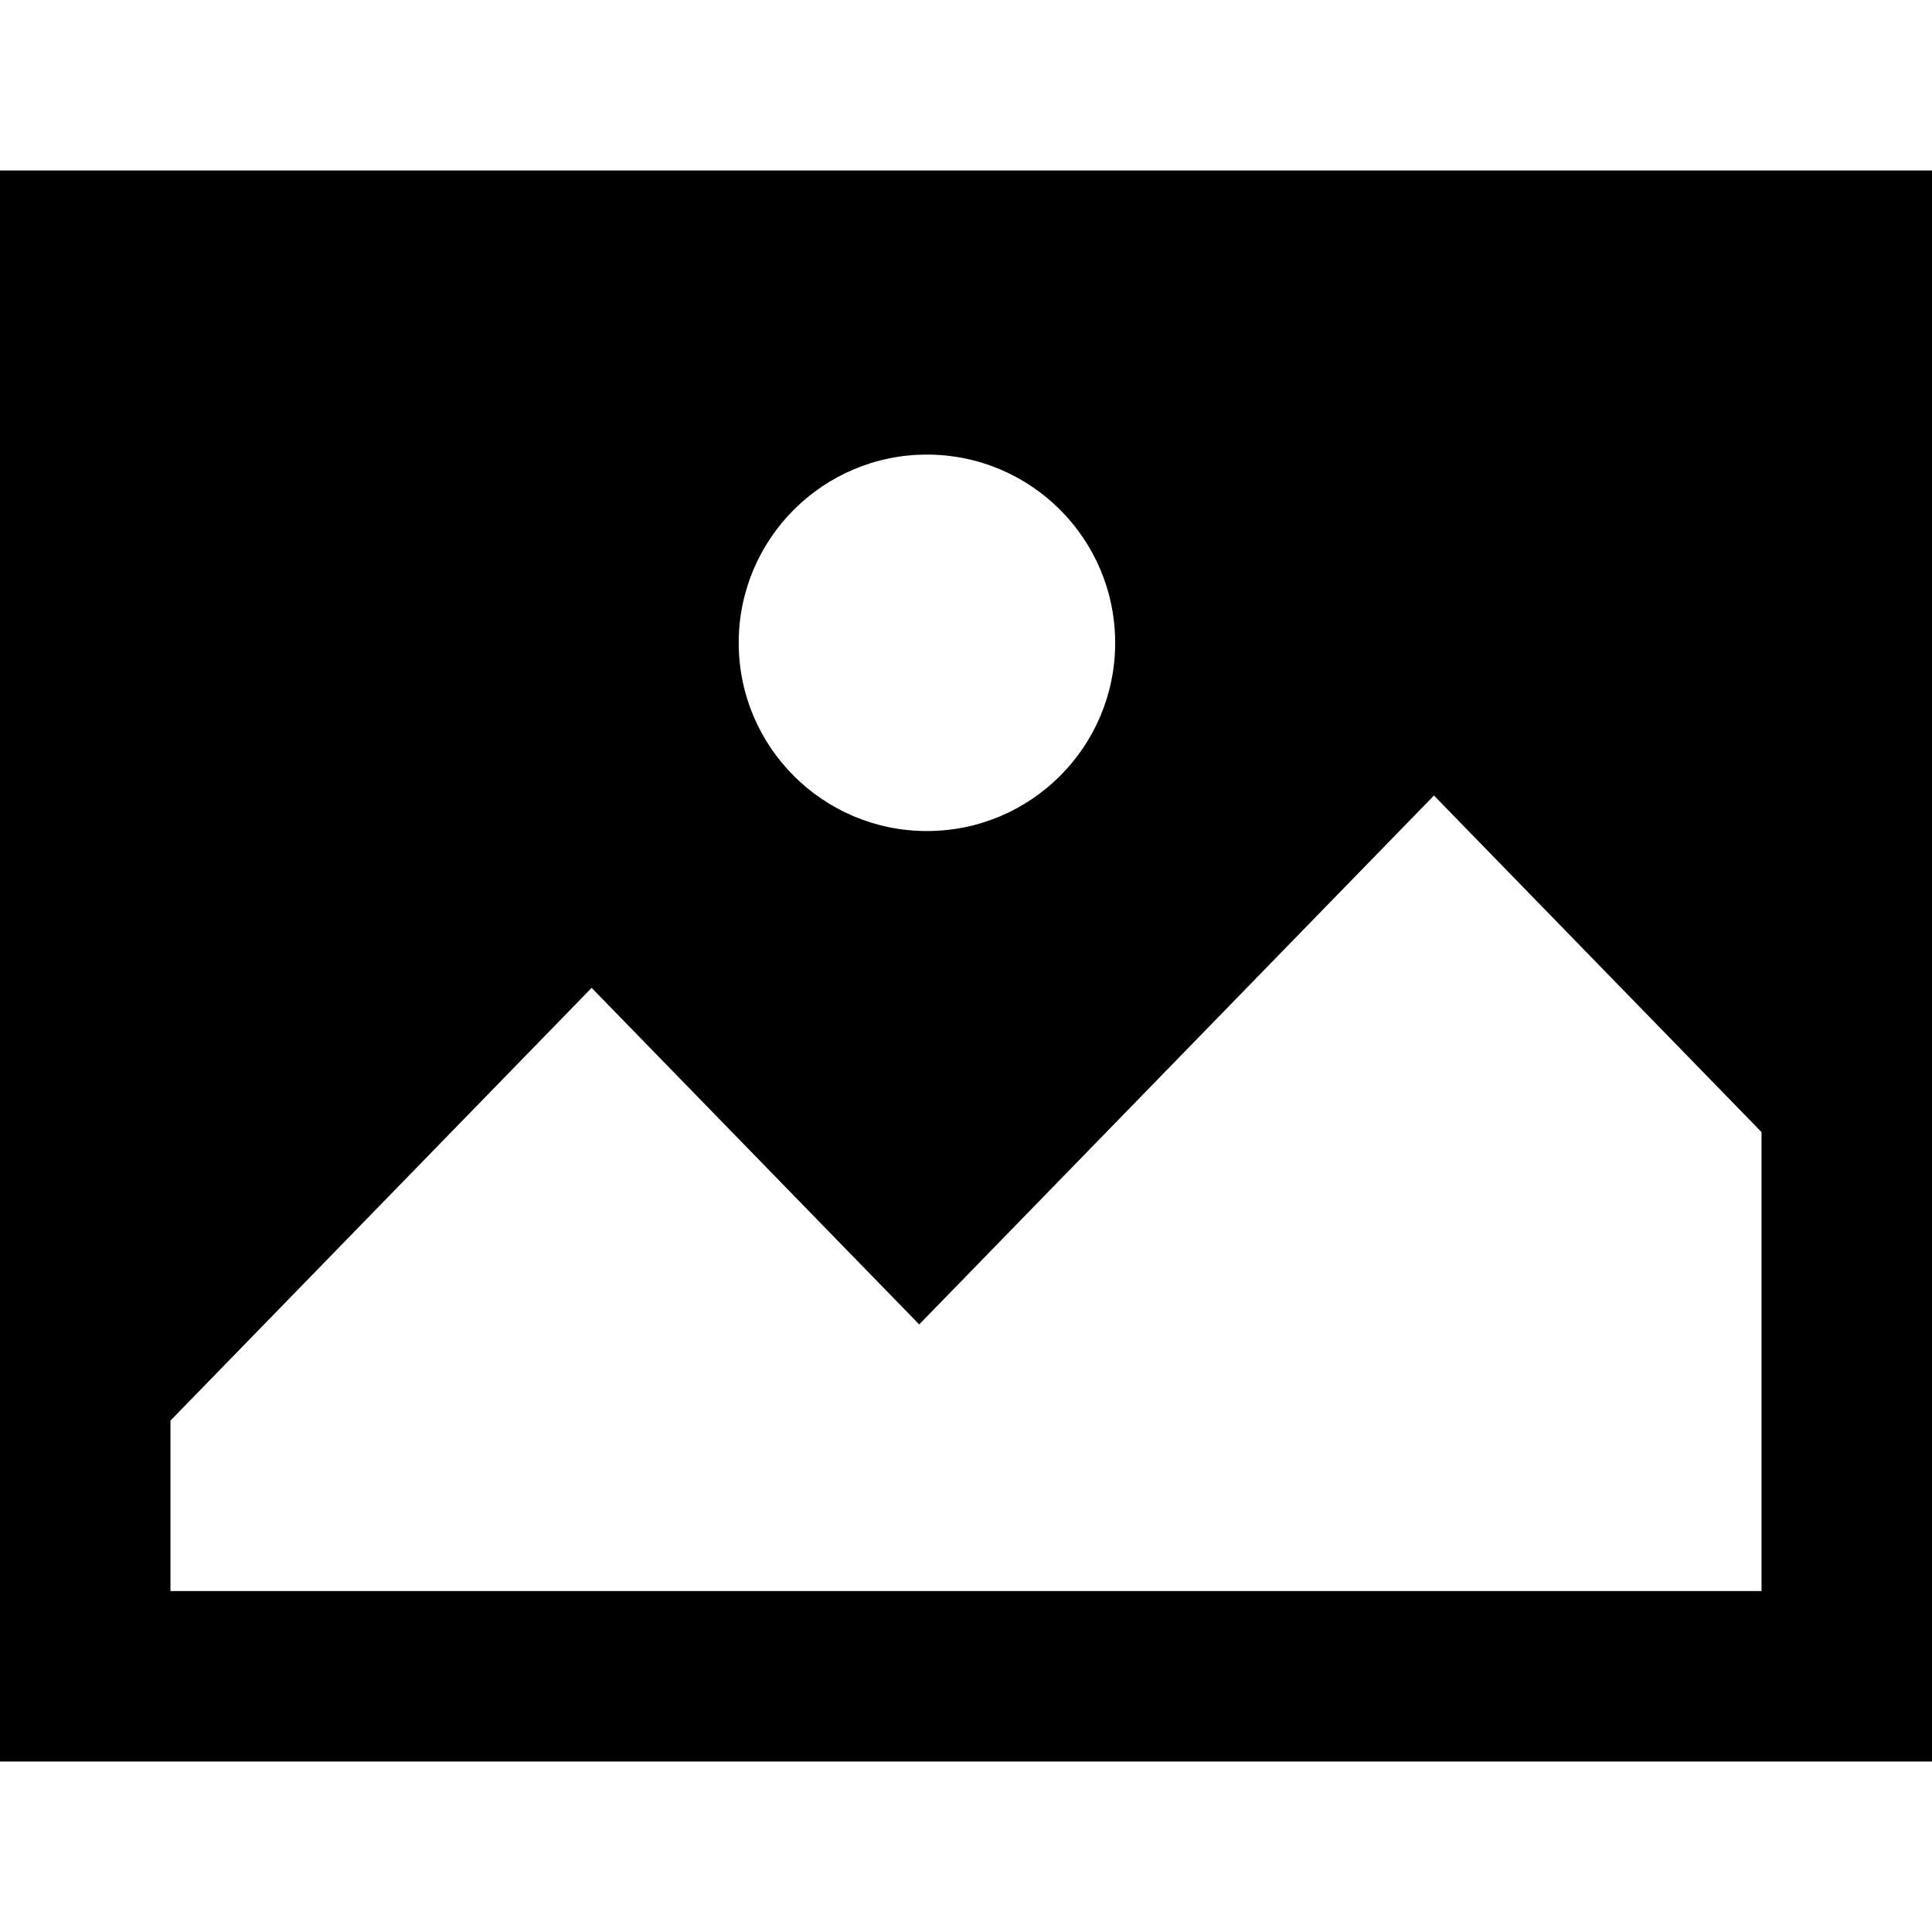 <?xml version="1.0" encoding="iso-8859-1"?>
<!-- Generator: Adobe Illustrator 19.0.0, SVG Export Plug-In . SVG Version: 6.00 Build 0)  -->
<svg version="1.1" id="Layer_1" xmlns="http://www.w3.org/2000/svg" xmlns:xlink="http://www.w3.org/1999/xlink" x="0px" y="0px"
	 viewBox="0 0 512 512" style="enable-background:new 0 0 512 512;" xml:space="preserve">
<g>
	<g>
		<path d="M0,45.176v421.647h512V45.176H0z M245.647,120.471c27.552,0,49.882,22.331,49.882,49.882
			c0.011,27.552-22.331,49.882-49.882,49.882c-27.552,0-49.882-22.32-49.882-49.882
			C195.765,142.801,218.104,120.471,245.647,120.471z M466.824,421.647H45.176v-45.177l111.613-114.679l86.81,89.195
			l136.415-140.163l86.81,89.195V421.647z"/>
	</g>
</g>
<g>
</g>
<g>
</g>
<g>
</g>
<g>
</g>
<g>
</g>
<g>
</g>
<g>
</g>
<g>
</g>
<g>
</g>
<g>
</g>
<g>
</g>
<g>
</g>
<g>
</g>
<g>
</g>
<g>
</g>
</svg>
